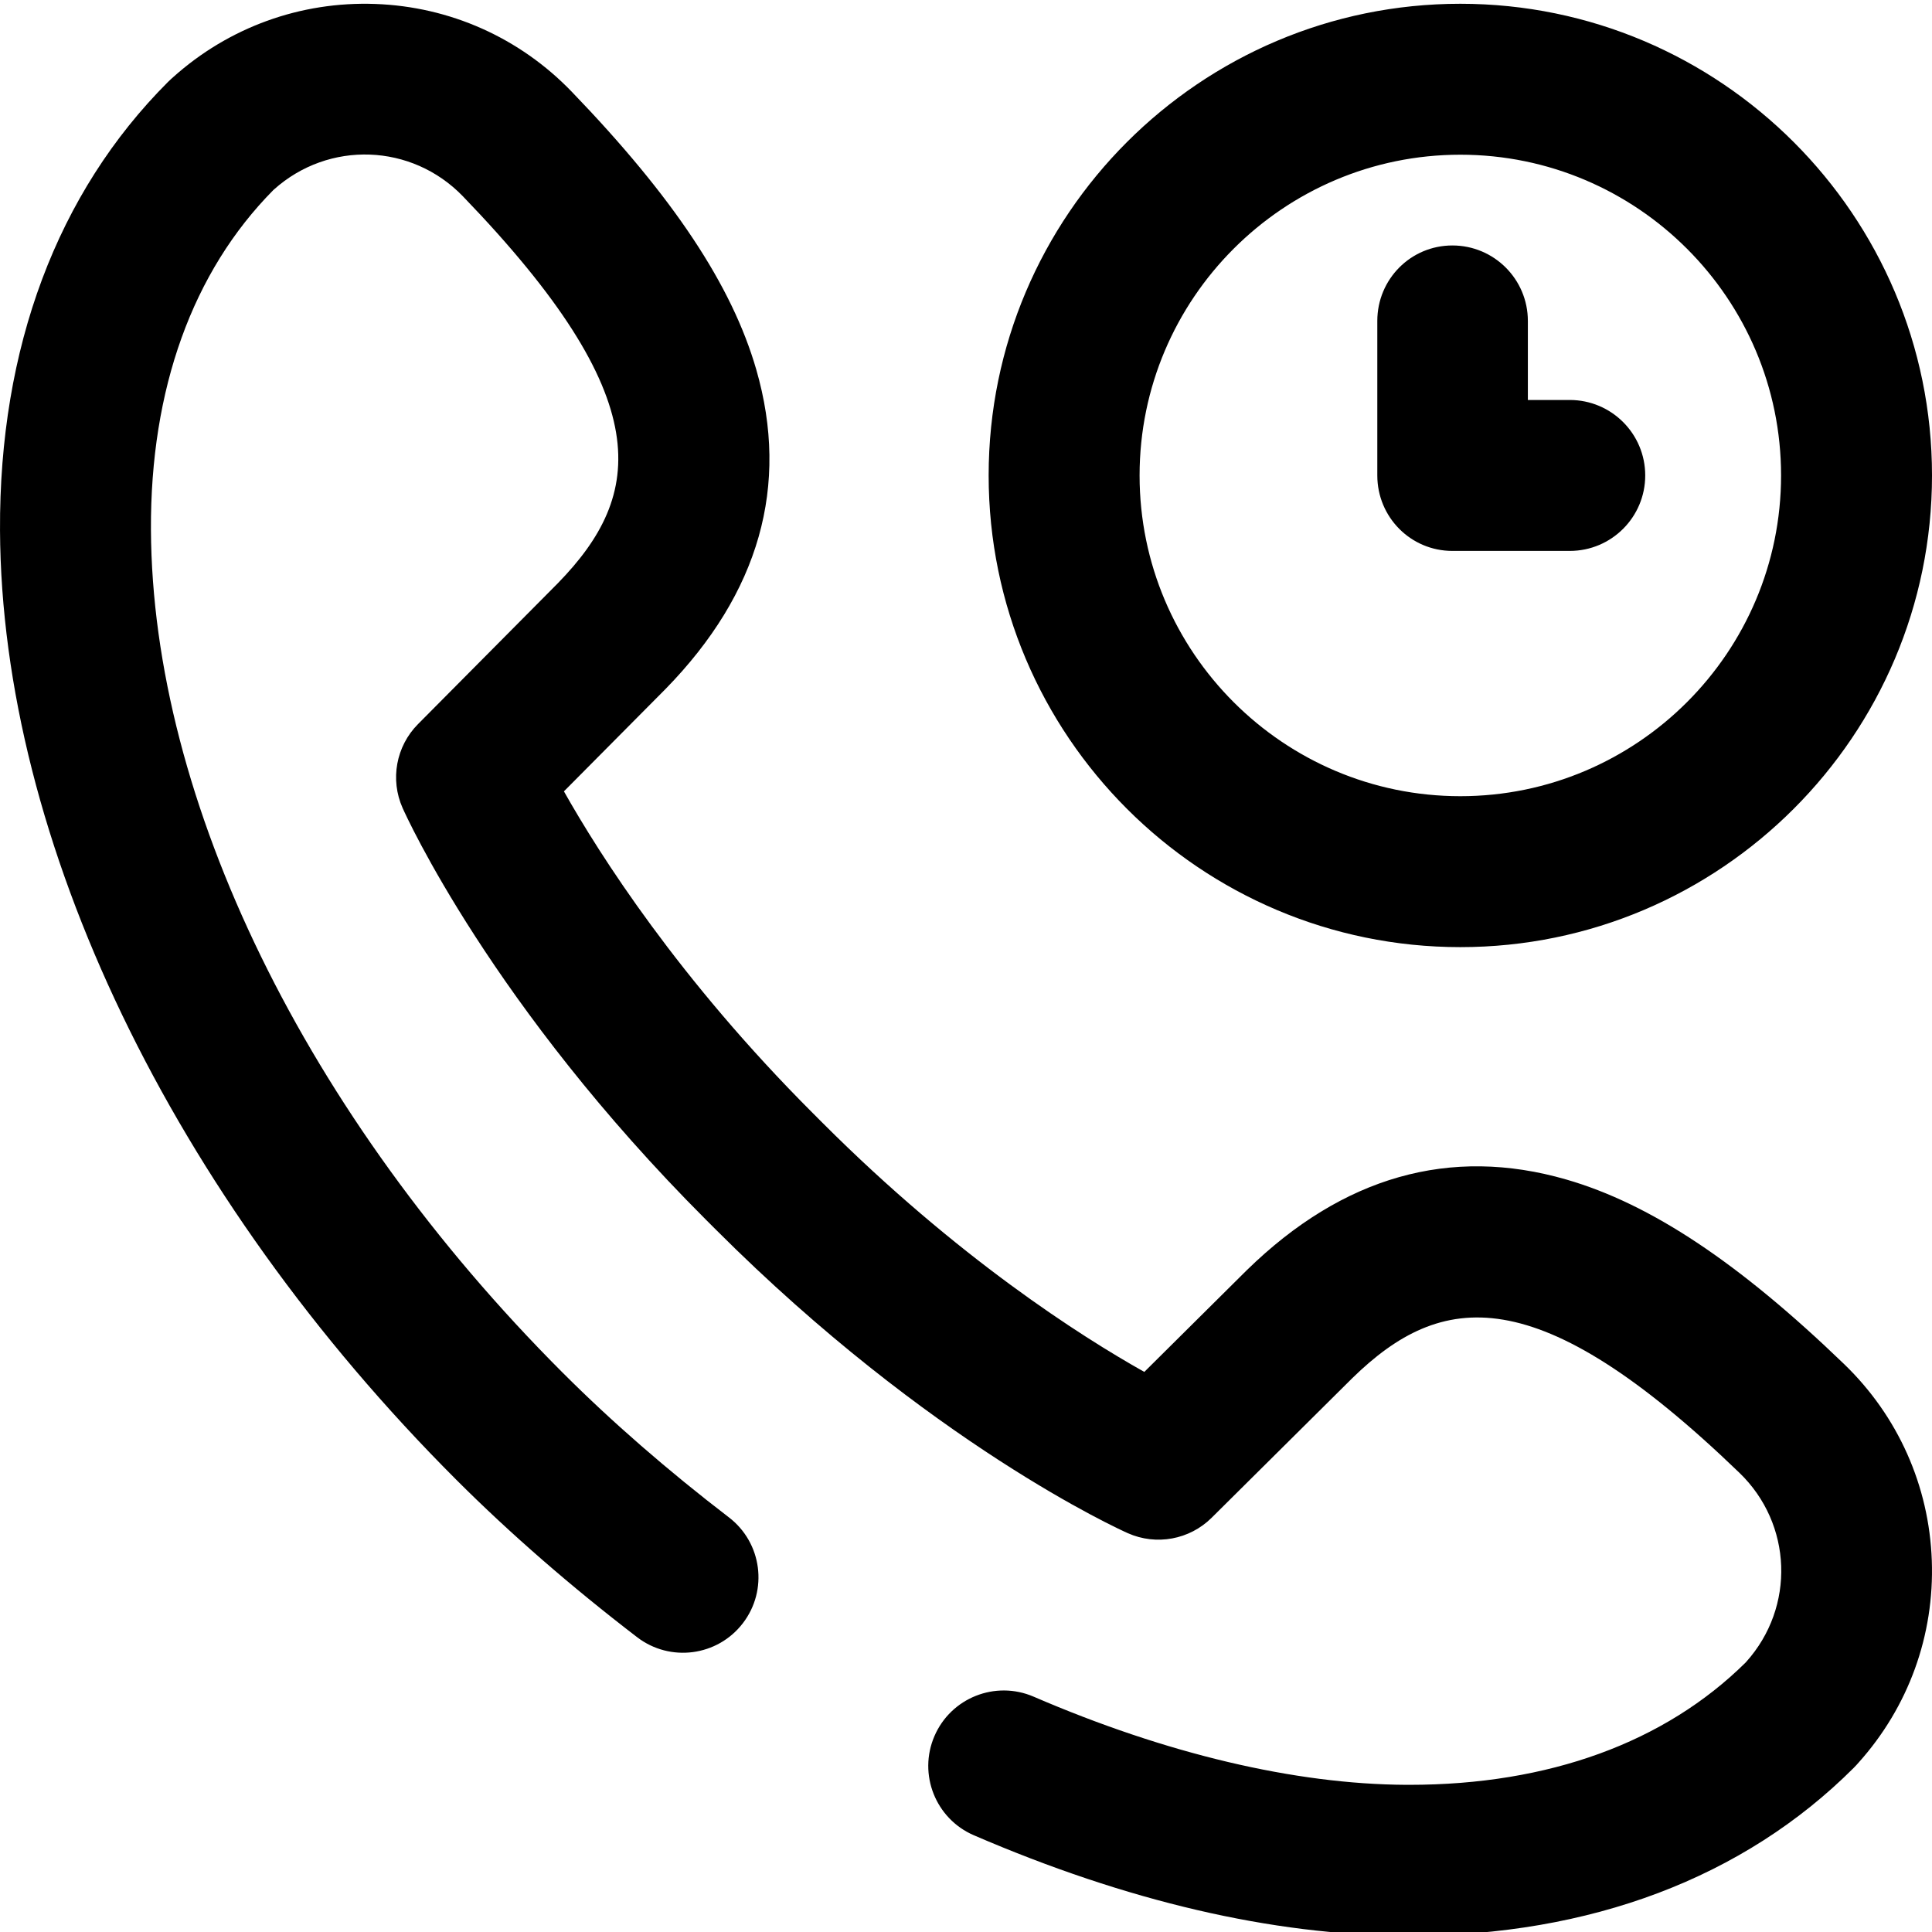 

<svg height="511pt" viewBox="0 0 511.999 511" width="511pt" xmlns="http://www.w3.org/2000/svg"><path d="m373.535 512.496c-.375 0-.75 0-1.125 0-35.301-.176-73.77-9.137-114.332-26.633-10.141-4.375-14.816-16.145-10.441-26.285 4.375-10.145 16.141-14.82 26.285-10.445 35.094 15.137 69.219 23.215 98.691 23.363h.91c36.871 0 67.652-11.203 89.102-32.43l.141-.16c13.047-14.535 12.254-36.543-1.809-50.102-53.703-51.785-79.055-48.027-102.52-25.145l-37.344 37.066c-5.859 5.812-14.688 7.434-22.227 4.074-2.113-.941-52.43-23.707-109.125-80.406l-2.633-2.629c-56.707-56.707-79.473-107.02-80.414-109.133-3.359-7.539-1.738-16.367 4.074-22.227l37.074-37.352c22.879-23.465 26.629-48.816-25.152-102.512-13.559-14.062-35.566-14.855-50.105-1.809l-.152.137c-21.406 21.629-32.617 52.738-32.434 90.016.359 71.852 41.094 155.297 108.98 223.258.062.062.125.121.188.184 12.961 12.965 27.766 25.848 44.004 38.297 8.766 6.723 10.422 19.273 3.699 28.039-6.719 8.77-19.273 10.426-28.039 3.703-17.539-13.449-33.605-27.43-47.758-41.562-.062-.062-.129-.125-.191-.191-75.281-75.277-120.469-169.305-120.879-251.527-.242-48.398 15.148-89.5 44.508-118.859.25-.254.512-.5.777-.738l.574-.516c14.754-13.242 33.777-20.137 53.582-19.422 19.805.711 38.285 8.961 52.043 23.227 26.934 27.934 42.48 51.332 48.926 73.648 8.887 30.746.805 59.227-24.016 84.641-.035.035-.074.074-.113.113l-26.84 27.039c9.516 16.883 30.434 49.75 65.941 85.254l2.629 2.633c35.746 35.742 68.426 56.523 85.238 65.969l27.062-26.863c.039-.039.078-.078.117-.113 25.414-24.824 53.891-32.902 84.641-24.016 22.312 6.445 45.715 21.996 73.645 48.926 14.266 13.758 22.516 32.238 23.23 52.043.715 19.805-6.184 38.832-19.422 53.578l-.516.578c-.242.266-.488.527-.742.781-29.129 29.129-69.82 44.508-117.734 44.508zm138.465-386.996c0-68.926-56.074-125-125-125s-125 56.074-125 125 56.074 125 125 125 125-56.074 125-125zm-40 0c0 46.867-38.133 85-85 85-46.871 0-85-38.133-85-85s38.129-85 85-85c46.867 0 85 38.133 85 85zm-36 0c0-11.047-8.953-20-20-20h-11.102v-20.949c0-11.047-8.953-20-20-20-11.043 0-19.898 8.953-19.898 20v40.949c0 11.047 8.855 20 19.898 20h31.102c11.047 0 20-8.953 20-20zm0 0"/></svg>